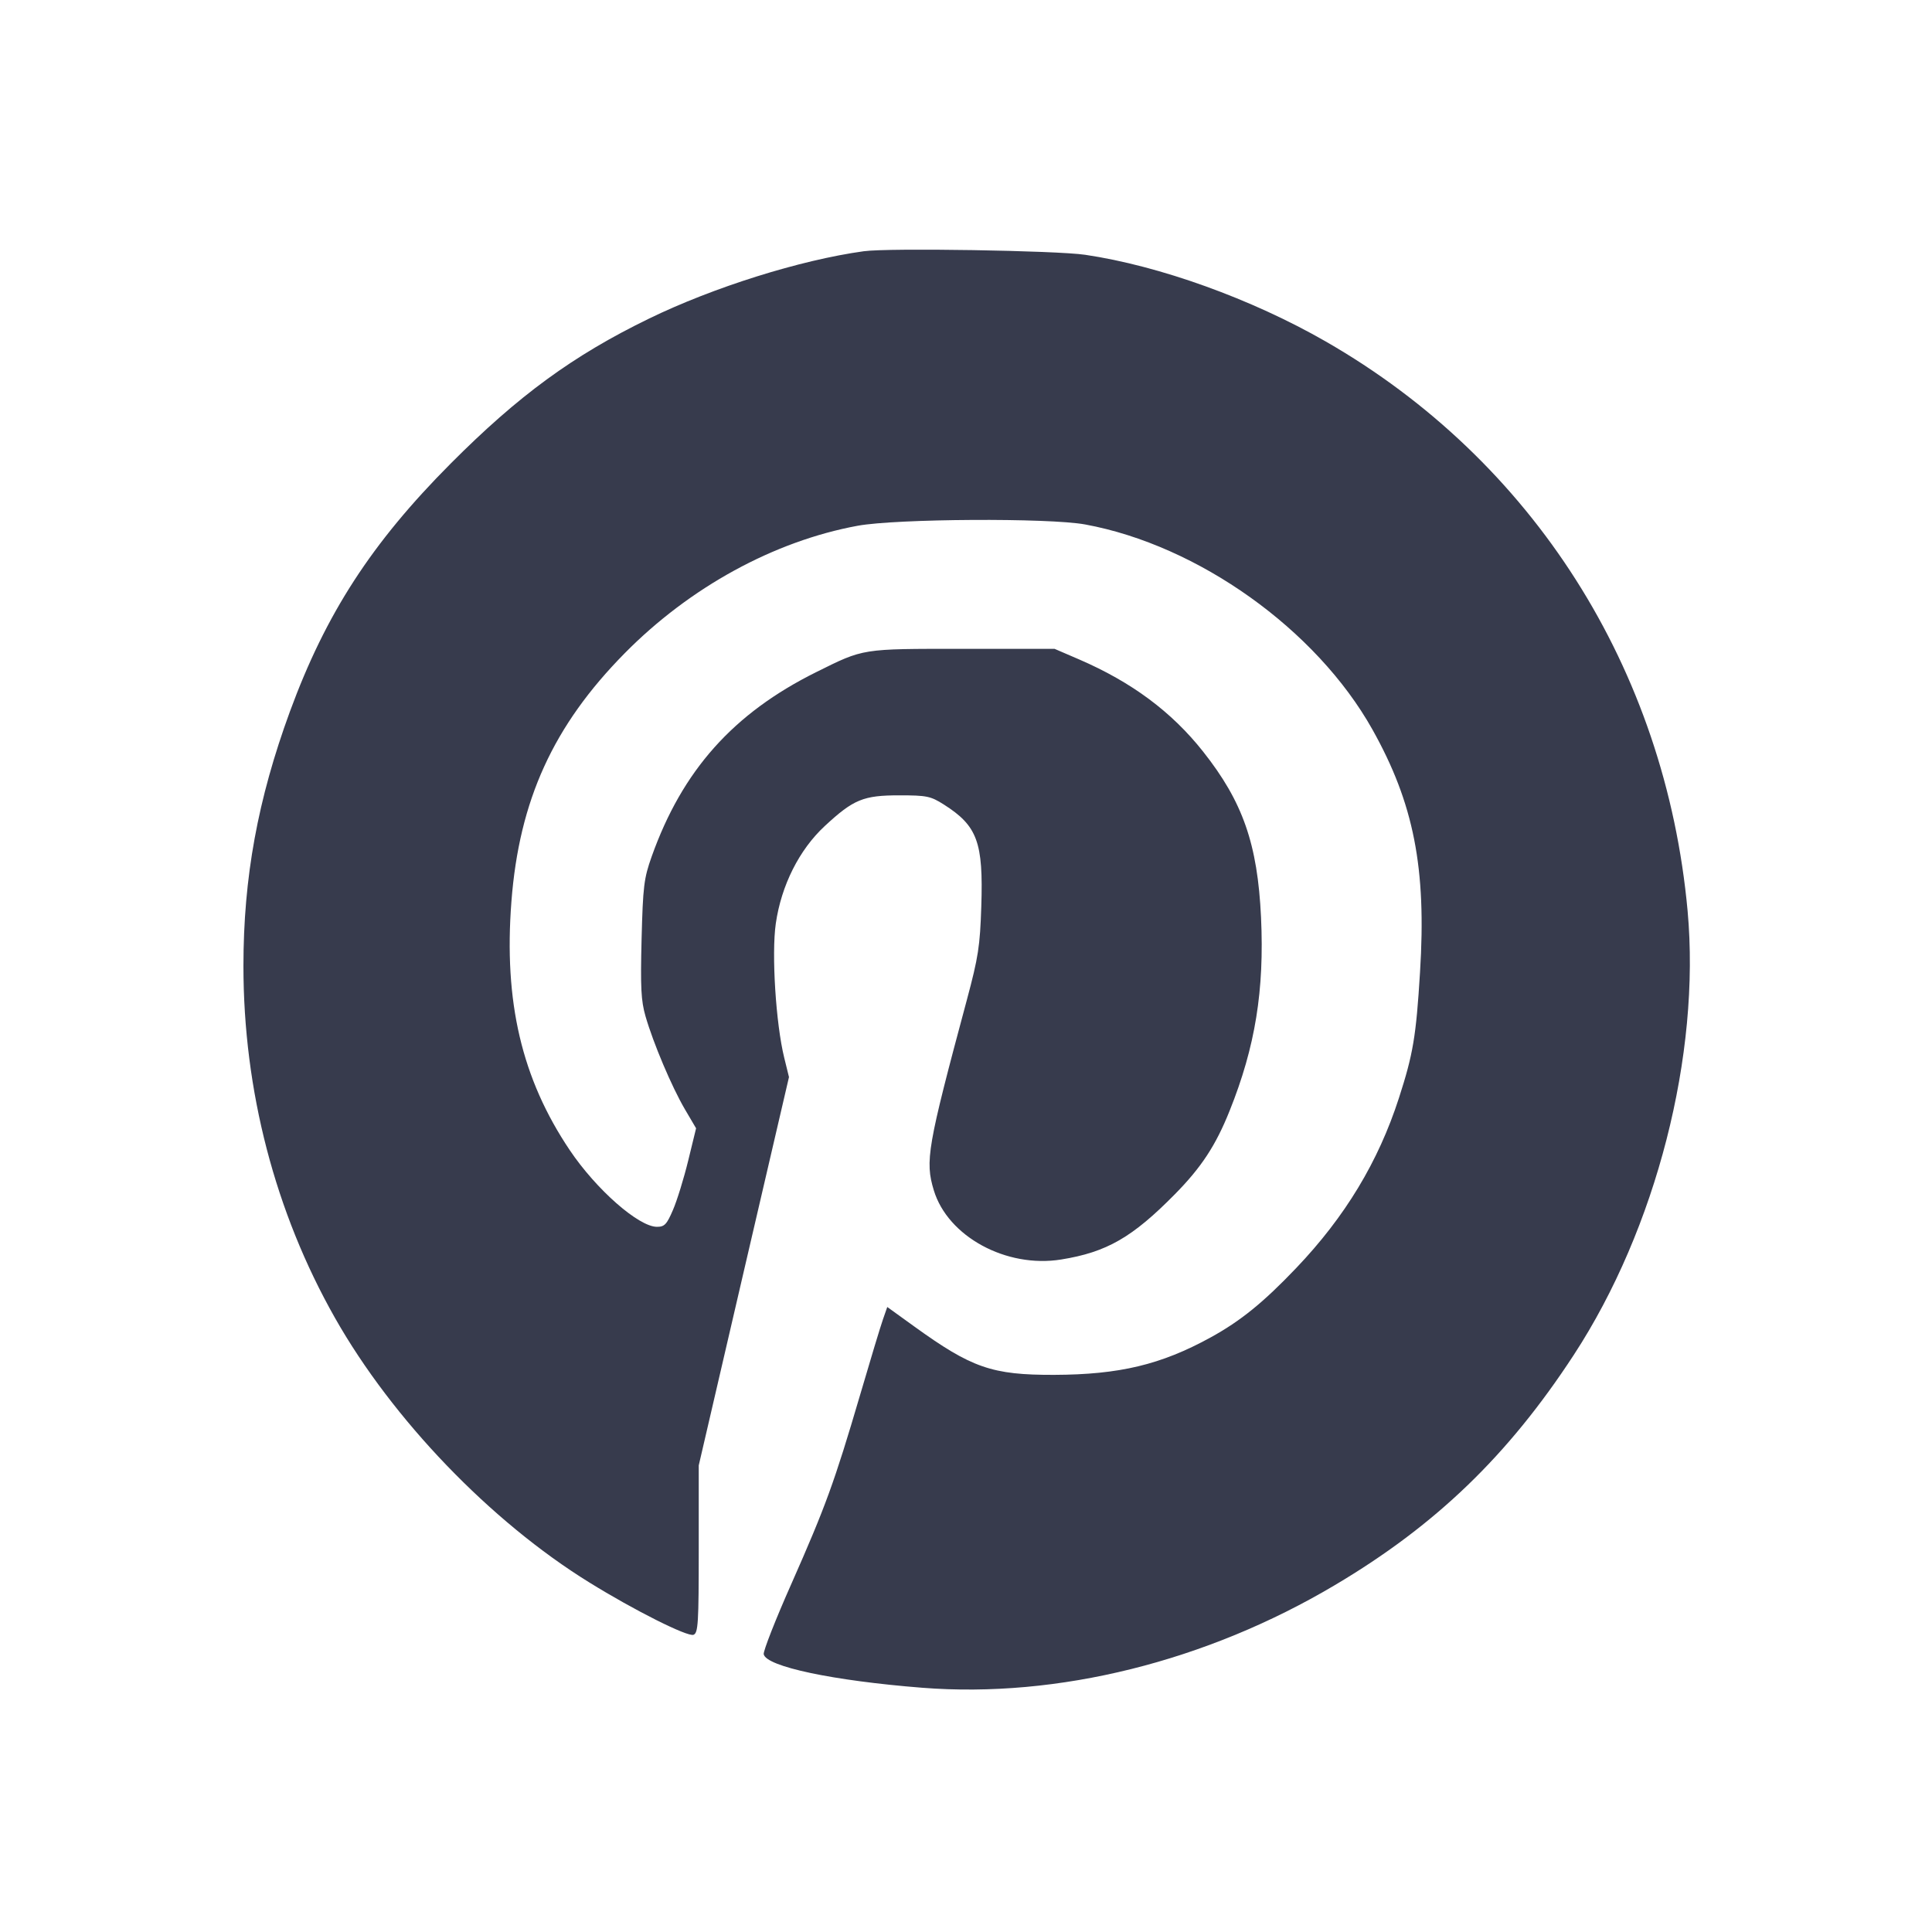 <svg width="24" height="24" viewBox="0 0 24 24" fill="none" xmlns="http://www.w3.org/2000/svg"><path d="M10.730 3.121 C 9.940 3.230,8.861 3.569,8.060 3.959 C 7.118 4.417,6.440 4.914,5.600 5.757 C 4.616 6.745,4.048 7.622,3.601 8.840 C 3.202 9.930,3.024 10.901,3.024 12.000 C 3.024 13.547,3.417 15.058,4.162 16.373 C 4.876 17.633,6.093 18.899,7.321 19.658 C 7.876 20.002,8.541 20.336,8.615 20.308 C 8.673 20.285,8.680 20.167,8.680 19.243 L 8.680 18.204 9.240 15.792 L 9.801 13.380 9.742 13.140 C 9.638 12.718,9.583 11.852,9.637 11.474 C 9.705 11.000,9.928 10.555,10.247 10.260 C 10.603 9.930,10.725 9.880,11.171 9.880 C 11.512 9.880,11.560 9.890,11.723 9.993 C 12.142 10.259,12.216 10.461,12.190 11.260 C 12.174 11.754,12.153 11.890,12.011 12.420 C 11.519 14.251,11.490 14.422,11.600 14.786 C 11.774 15.361,12.501 15.756,13.182 15.646 C 13.748 15.555,14.066 15.372,14.596 14.834 C 14.925 14.500,15.103 14.228,15.275 13.798 C 15.594 13.003,15.707 12.302,15.665 11.395 C 15.622 10.485,15.439 9.960,14.945 9.336 C 14.554 8.842,14.059 8.474,13.404 8.191 L 13.100 8.060 11.960 8.060 C 10.695 8.060,10.735 8.054,10.140 8.349 C 9.109 8.861,8.476 9.570,8.095 10.641 C 7.999 10.912,7.987 11.009,7.970 11.665 C 7.955 12.268,7.963 12.430,8.019 12.625 C 8.116 12.961,8.345 13.501,8.507 13.778 L 8.647 14.016 8.549 14.418 C 8.495 14.639,8.410 14.915,8.360 15.030 C 8.283 15.210,8.255 15.240,8.161 15.240 C 7.934 15.240,7.406 14.776,7.078 14.288 C 6.481 13.400,6.257 12.445,6.353 11.199 C 6.450 9.941,6.872 9.015,7.760 8.115 C 8.569 7.295,9.616 6.722,10.655 6.531 C 11.137 6.443,13.026 6.432,13.480 6.515 C 14.885 6.773,16.352 7.820,17.048 9.061 C 17.563 9.980,17.721 10.784,17.640 12.078 C 17.591 12.877,17.554 13.095,17.378 13.640 C 17.122 14.432,16.709 15.116,16.101 15.753 C 15.693 16.181,15.409 16.411,15.037 16.615 C 14.421 16.953,13.906 17.076,13.094 17.079 C 12.323 17.081,12.071 16.993,11.356 16.477 L 11.022 16.236 10.969 16.388 C 10.939 16.472,10.810 16.900,10.681 17.340 C 10.367 18.408,10.255 18.716,9.833 19.670 C 9.635 20.115,9.480 20.511,9.487 20.549 C 9.517 20.703,10.352 20.879,11.457 20.966 C 13.140 21.098,14.984 20.640,16.582 19.691 C 17.835 18.948,18.734 18.082,19.551 16.830 C 20.574 15.263,21.127 13.102,20.964 11.315 C 20.688 8.308,19.042 5.719,16.467 4.241 C 15.547 3.713,14.406 3.302,13.480 3.165 C 13.122 3.112,11.037 3.078,10.730 3.121 " fill="#373B4D" stroke="none" fill-rule="evenodd"></path></svg>